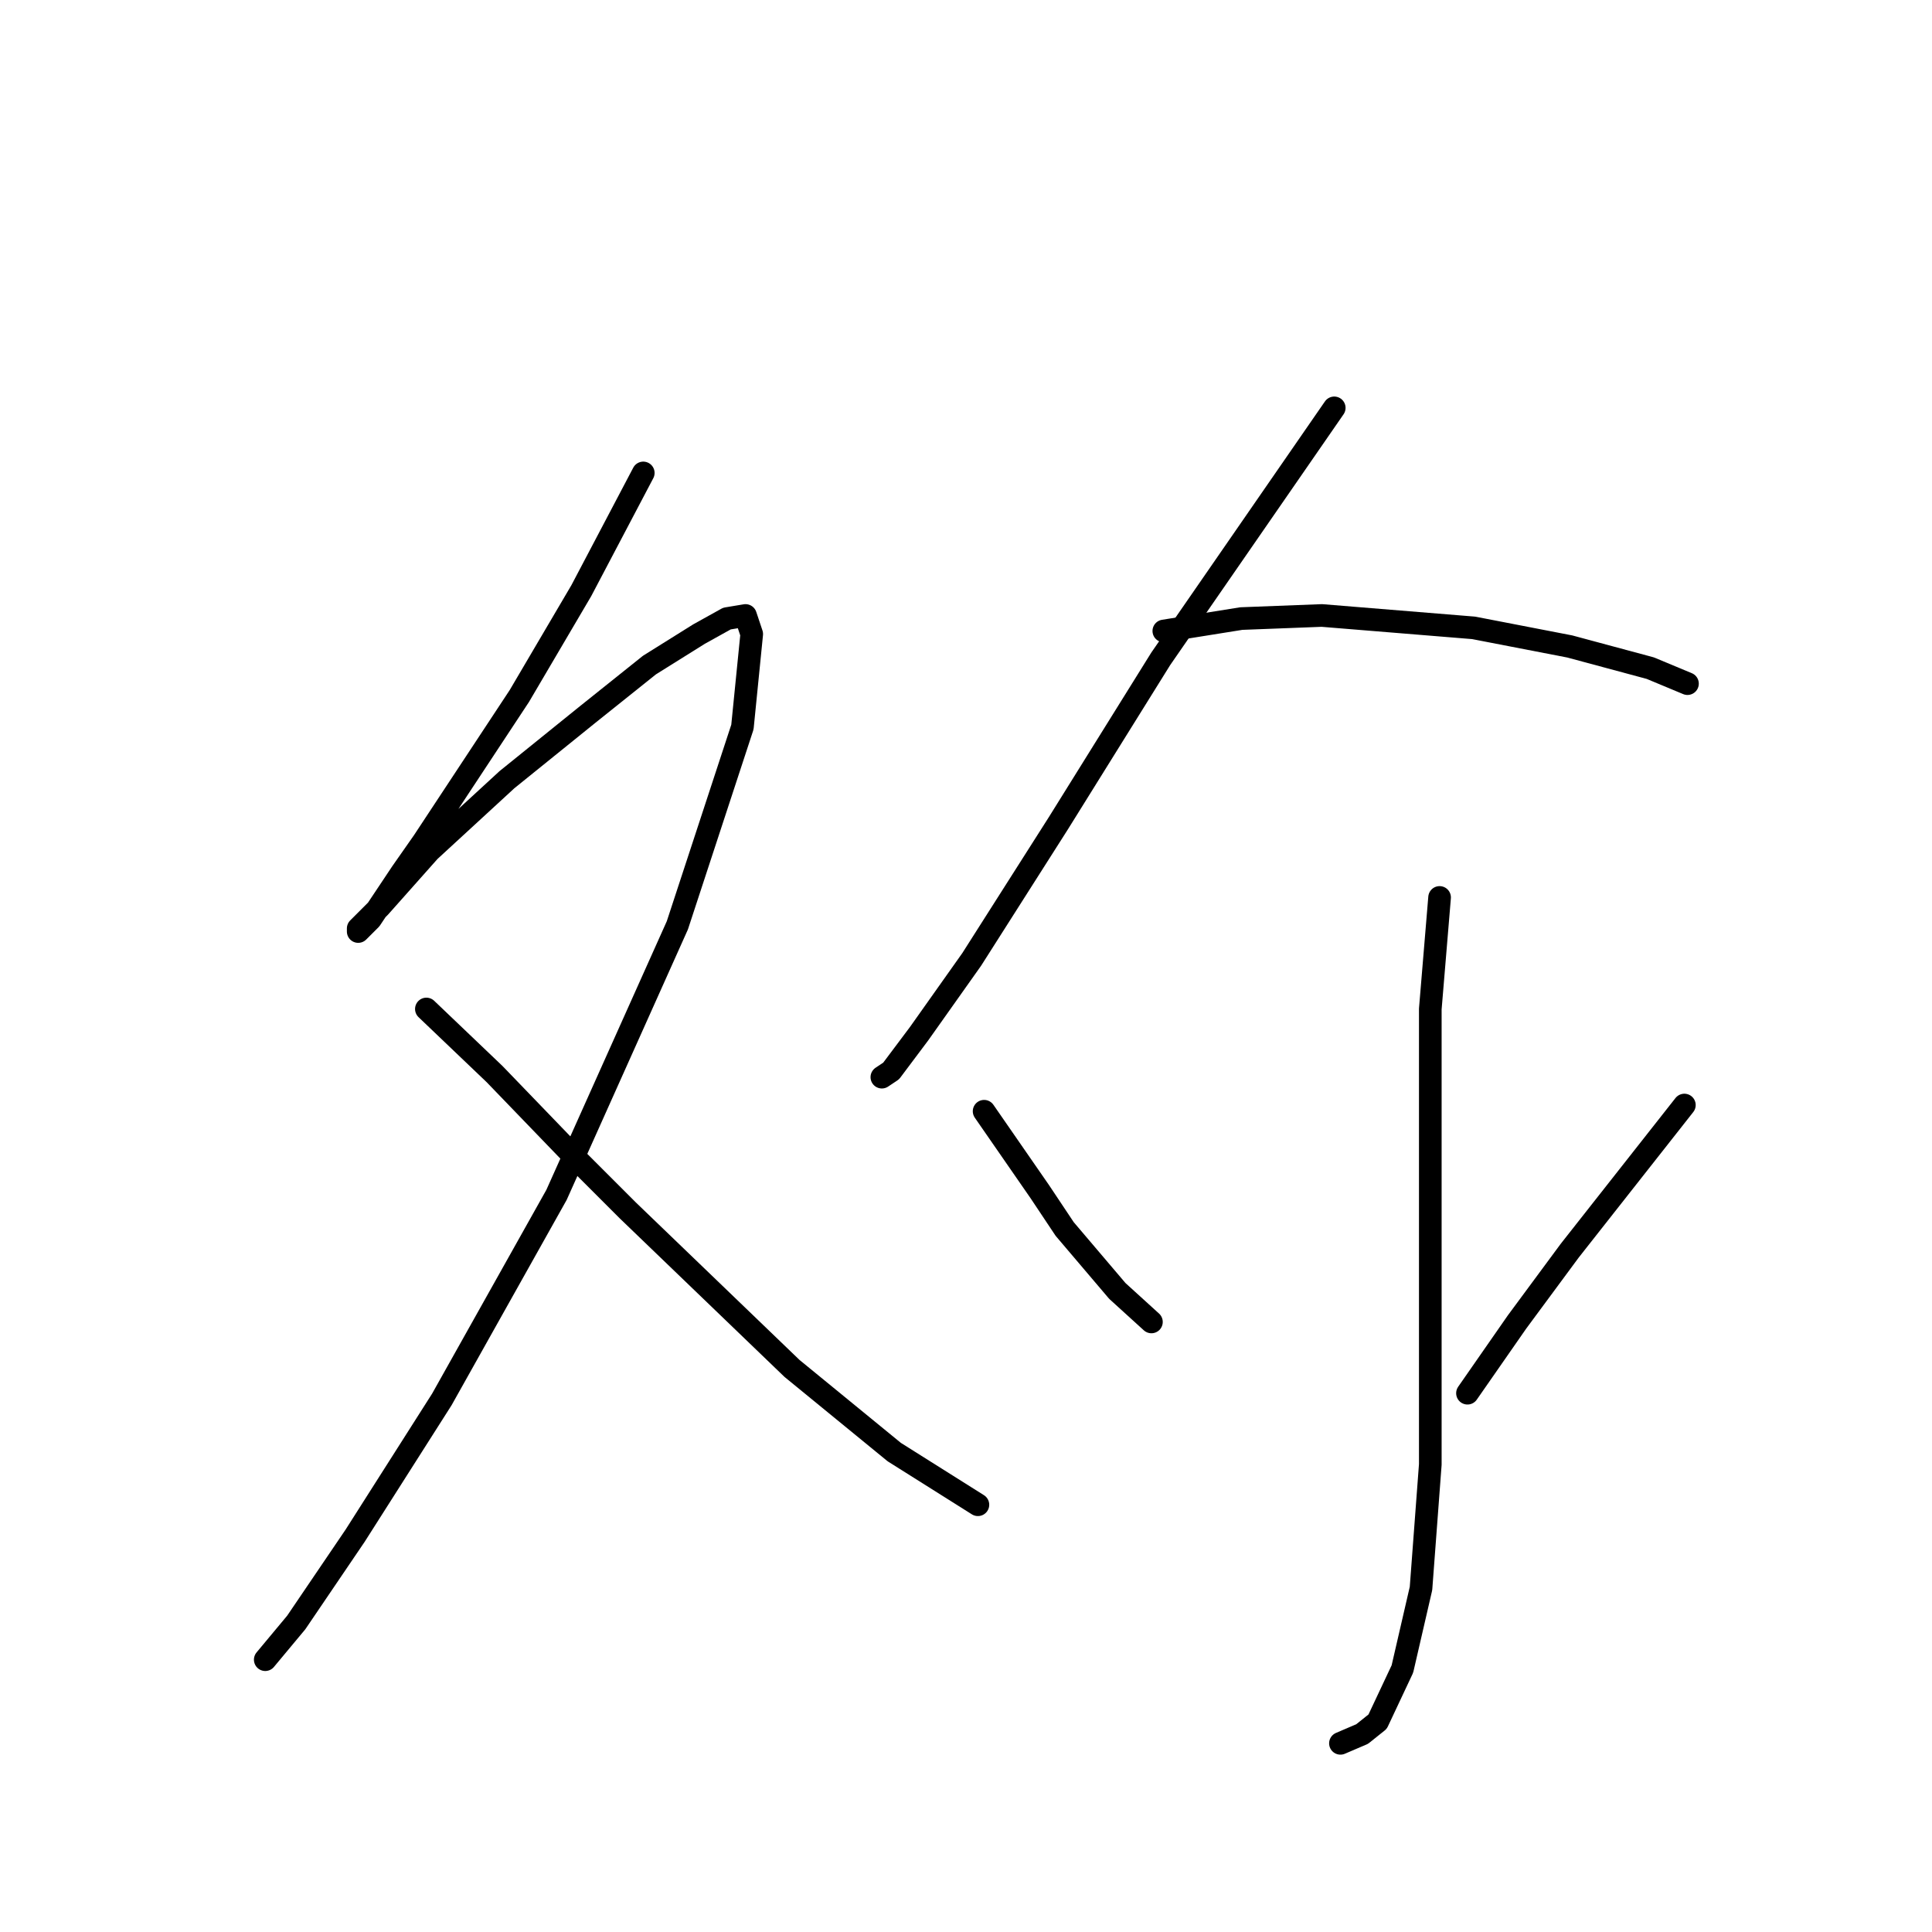 <?xml version="1.0" standalone="no"?>
    <svg width="256" height="256" xmlns="http://www.w3.org/2000/svg" version="1.1">
    <polyline stroke="black" stroke-width="3" stroke-linecap="round" fill="transparent" stroke-linejoin="round" points="85.237 62.667 77.025 78.269 68.814 92.228 56.086 111.525 53.212 115.631 49.106 121.79 47.464 123.432 47.464 123.021 50.338 120.147 56.907 112.757 67.171 103.314 77.846 94.692 86.058 88.123 92.627 84.017 96.322 81.964 98.785 81.554 99.607 84.017 98.375 96.334 89.753 122.611 73.741 158.33 58.549 185.428 47.053 203.493 39.253 214.989 35.147 219.916 35.147 219.916 " />
        <polyline stroke="black" stroke-width="3" stroke-linecap="round" fill="transparent" stroke-linejoin="round" points="56.497 133.696 65.529 142.318 76.615 153.814 83.184 160.383 104.944 181.322 118.493 192.408 129.578 199.387 129.578 199.387 " />
        <polyline stroke="black" stroke-width="3" stroke-linecap="round" fill="transparent" stroke-linejoin="round" points="176.794 54.045 153.802 87.302 140.253 109.062 128.757 127.127 121.777 136.981 118.082 141.907 116.851 142.729 116.851 142.729 " />
        <polyline stroke="black" stroke-width="3" stroke-linecap="round" fill="transparent" stroke-linejoin="round" points="154.213 83.606 164.477 81.964 175.152 81.554 195.27 83.196 207.997 85.659 218.672 88.533 223.599 90.586 223.599 90.586 " />
        <polyline stroke="black" stroke-width="3" stroke-linecap="round" fill="transparent" stroke-linejoin="round" points="190.753 118.916 189.522 133.696 189.522 142.318 189.522 175.164 189.522 194.05 188.29 210.473 185.826 221.148 182.542 228.127 180.489 229.77 177.615 231.001 177.615 231.001 " />
        <polyline stroke="black" stroke-width="3" stroke-linecap="round" fill="transparent" stroke-linejoin="round" points="130.399 147.245 137.79 157.92 141.074 162.847 148.054 171.058 152.57 175.164 152.57 175.164 " />
        <polyline stroke="black" stroke-width="3" stroke-linecap="round" fill="transparent" stroke-linejoin="round" points="223.188 146.424 207.997 165.721 201.018 175.164 194.448 184.607 194.448 184.607 " />
        </svg>
